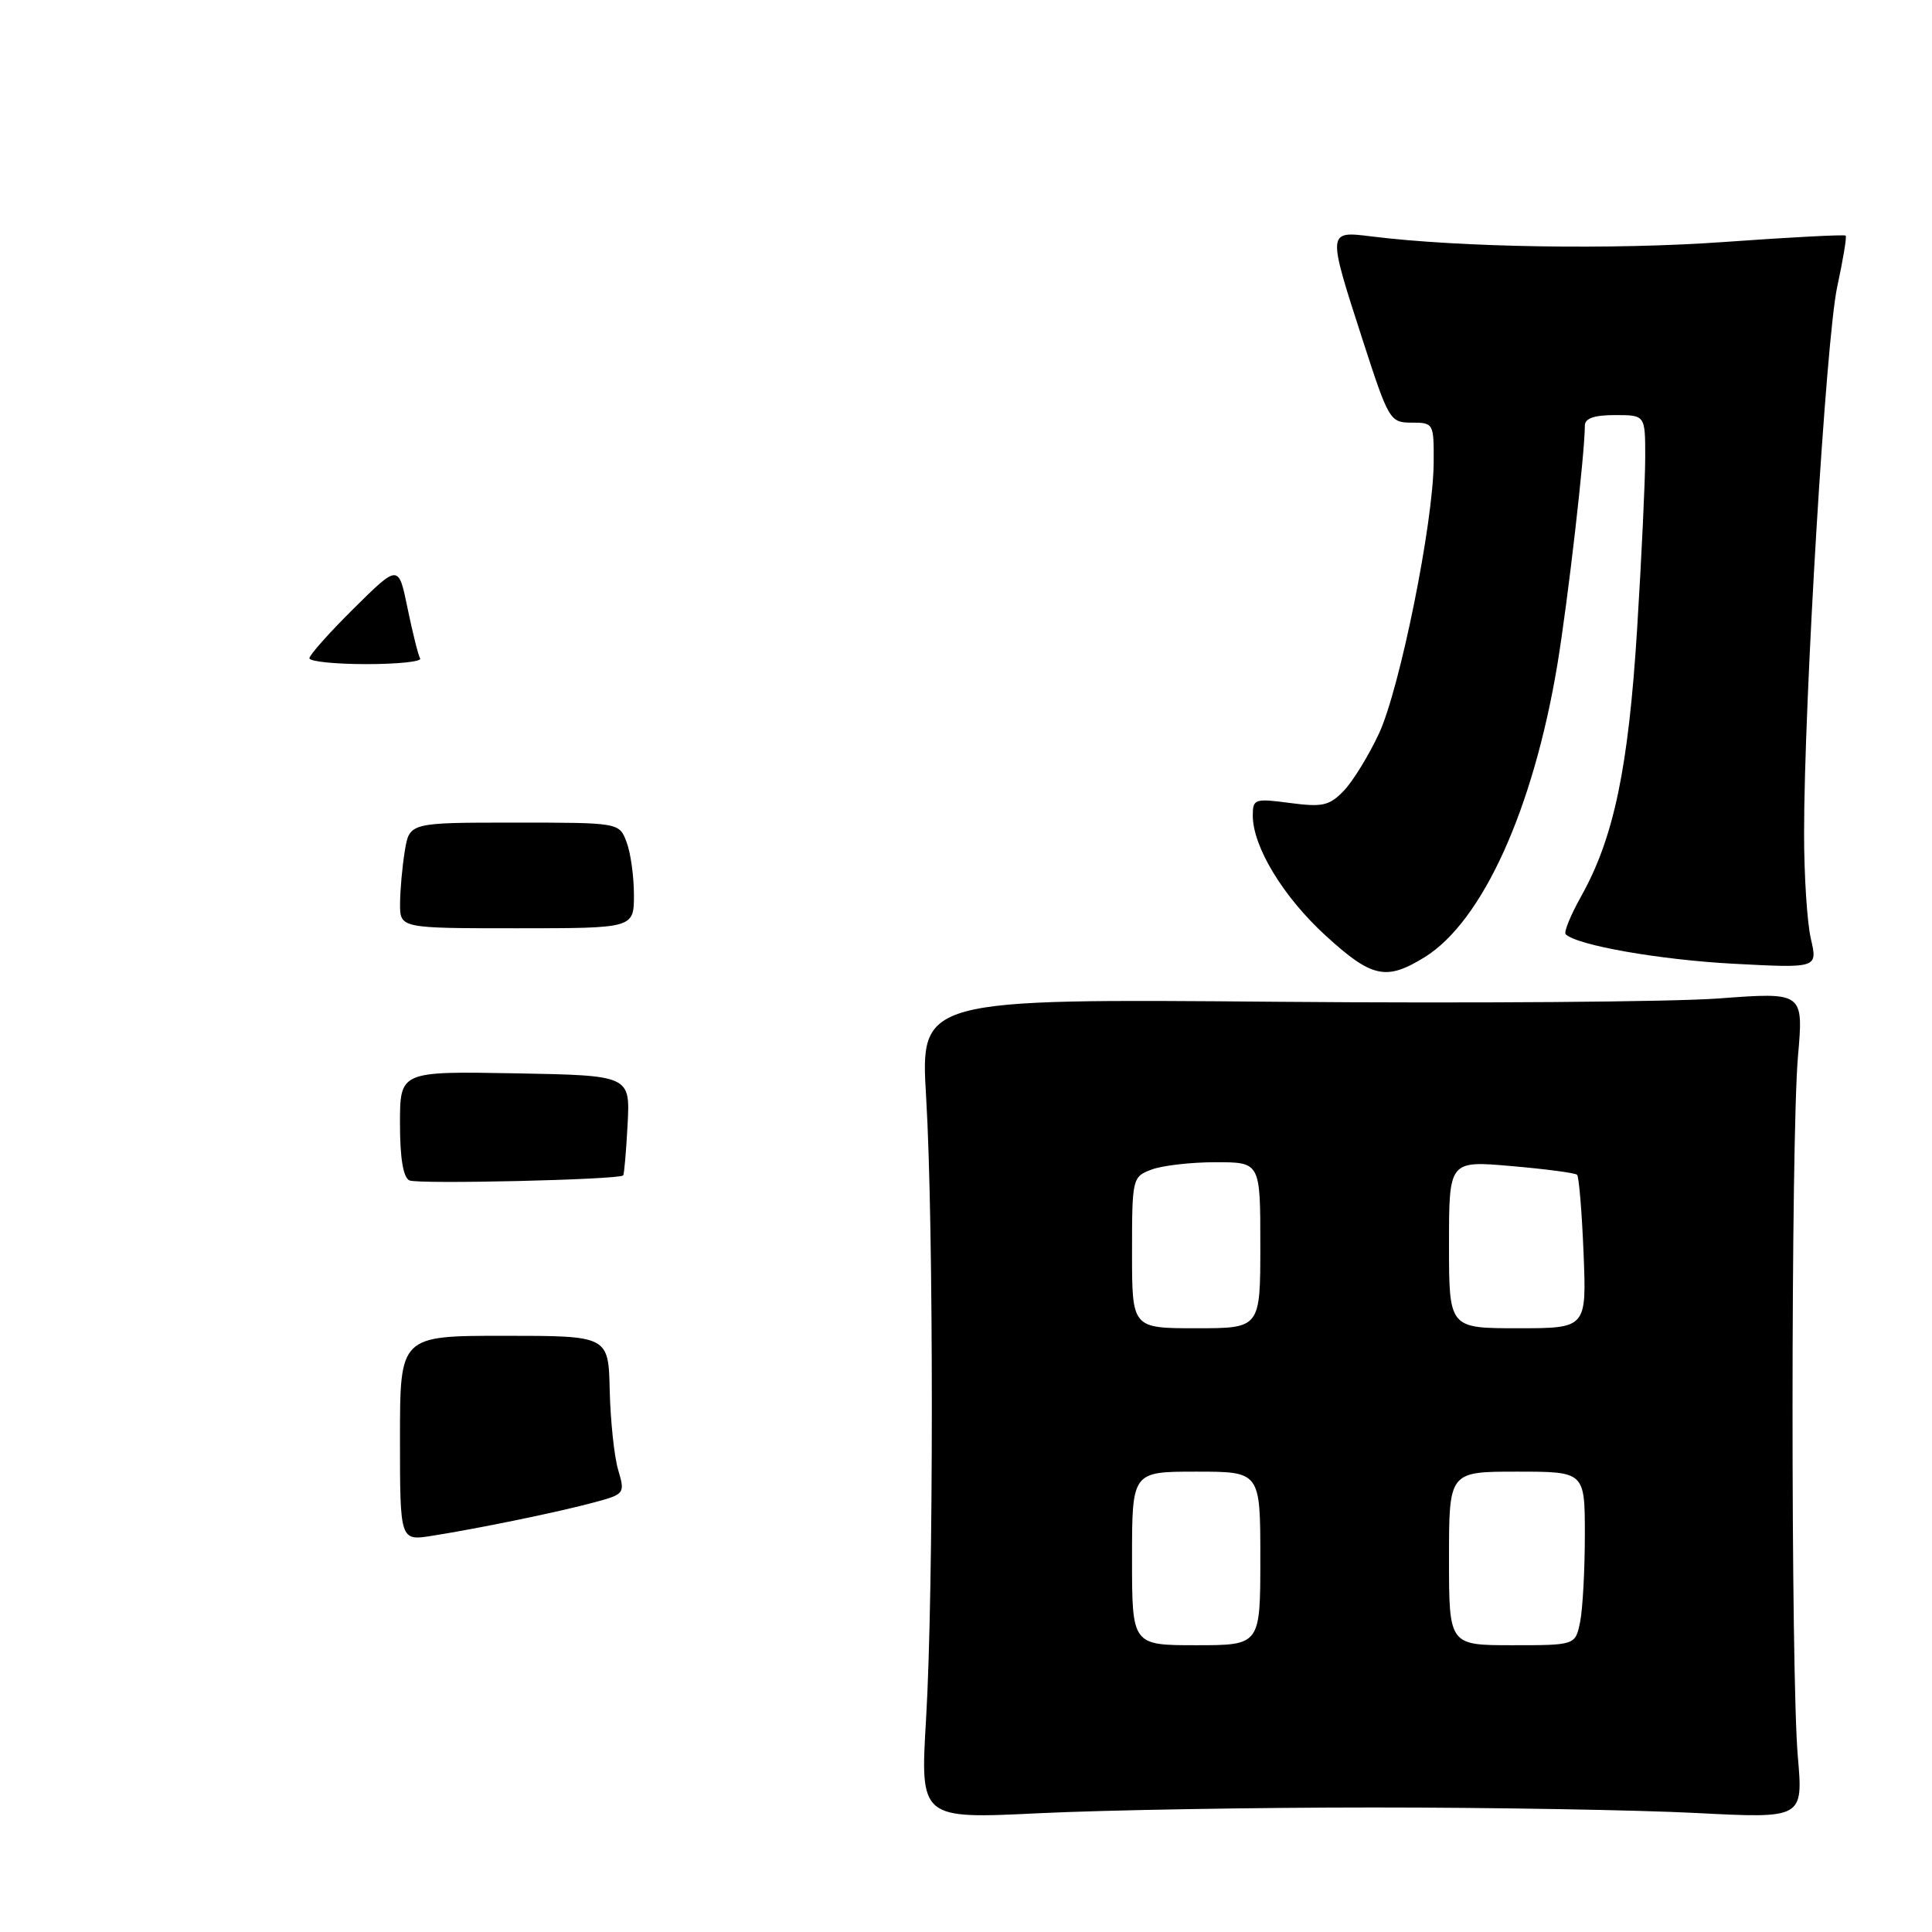 <?xml version="1.0" encoding="UTF-8" standalone="no"?>
<!DOCTYPE svg PUBLIC "-//W3C//DTD SVG 1.1//EN" "http://www.w3.org/Graphics/SVG/1.1/DTD/svg11.dtd" >
<svg xmlns="http://www.w3.org/2000/svg" xmlns:xlink="http://www.w3.org/1999/xlink" version="1.1" viewBox="0 0 256 256">
 <g >
 <path fill="currentColor"
d=" M 182.00 239.50 C 197.68 239.50 216.90 239.83 224.72 240.23 C 238.93 240.96 238.93 240.96 238.22 232.73 C 237.28 221.92 237.29 150.91 238.24 139.98 C 238.98 131.46 238.98 131.46 227.74 132.30 C 221.56 132.76 195.23 132.96 169.22 132.74 C 121.94 132.34 121.94 132.34 122.72 145.42 C 123.73 162.35 123.72 210.74 122.71 227.76 C 121.92 241.03 121.92 241.03 137.71 240.26 C 146.40 239.84 166.32 239.50 182.00 239.50 Z  M 188.76 126.84 C 196.43 122.10 203.18 107.22 206.37 88.00 C 207.76 79.56 210.00 60.12 210.00 56.39 C 210.00 55.43 211.25 55.00 214.00 55.00 C 218.00 55.00 218.00 55.00 218.00 60.54 C 218.00 63.58 217.52 73.82 216.93 83.29 C 215.78 101.76 213.85 110.99 209.53 118.73 C 208.12 121.25 207.19 123.52 207.46 123.79 C 208.92 125.25 219.89 127.18 229.68 127.70 C 240.85 128.29 240.85 128.29 239.95 124.40 C 239.45 122.25 239.05 116.00 239.05 110.50 C 239.04 93.01 241.96 44.75 243.44 38.01 C 244.21 34.44 244.72 31.39 244.56 31.22 C 244.40 31.06 237.12 31.44 228.38 32.07 C 213.81 33.11 193.49 32.79 181.75 31.33 C 175.85 30.60 175.86 30.51 180.55 45.02 C 184.01 55.71 184.18 56.00 187.05 56.00 C 189.95 56.00 190.00 56.10 189.97 61.25 C 189.93 69.28 185.49 91.25 182.72 97.20 C 181.36 100.12 179.27 103.52 178.06 104.78 C 176.15 106.76 175.25 106.97 170.94 106.40 C 166.26 105.78 166.00 105.86 166.00 108.06 C 166.00 112.19 170.02 118.82 175.65 123.97 C 181.78 129.57 183.67 129.98 188.76 126.84 Z  M 53.00 190.59 C 53.00 177.00 53.00 177.00 66.81 177.00 C 80.63 177.00 80.63 177.00 80.79 184.25 C 80.89 188.24 81.38 192.95 81.90 194.73 C 82.84 197.92 82.79 197.98 78.67 199.09 C 73.92 200.37 63.53 202.51 57.25 203.50 C 53.00 204.18 53.00 204.18 53.00 190.59 Z  M 54.25 156.41 C 53.43 156.03 53.00 153.47 53.00 148.89 C 53.00 141.95 53.00 141.95 68.25 142.22 C 83.50 142.50 83.50 142.50 83.16 149.00 C 82.97 152.57 82.71 155.61 82.57 155.75 C 82.02 156.32 55.40 156.94 54.25 156.41 Z  M 53.01 119.75 C 53.02 117.96 53.30 114.81 53.64 112.75 C 54.26 109.00 54.26 109.00 68.16 109.00 C 82.05 109.00 82.05 109.00 83.02 111.57 C 83.56 112.98 84.00 116.13 84.00 118.57 C 84.00 123.00 84.00 123.00 68.50 123.00 C 53.00 123.00 53.00 123.00 53.01 119.75 Z  M 41.00 87.22 C 41.00 86.79 43.66 83.81 46.90 80.60 C 52.81 74.75 52.81 74.75 54.01 80.63 C 54.68 83.86 55.42 86.84 55.67 87.25 C 55.92 87.66 52.72 88.00 48.56 88.00 C 44.40 88.00 41.00 87.65 41.00 87.22 Z  M 150.00 206.50 C 150.00 195.00 150.00 195.00 158.50 195.00 C 167.00 195.00 167.00 195.00 167.00 206.50 C 167.00 218.00 167.00 218.00 158.50 218.00 C 150.00 218.00 150.00 218.00 150.00 206.50 Z  M 192.00 206.50 C 192.00 195.00 192.00 195.00 201.00 195.00 C 210.00 195.00 210.00 195.00 210.00 203.38 C 210.00 207.98 209.72 213.16 209.38 214.88 C 208.75 218.00 208.75 218.00 200.38 218.00 C 192.00 218.00 192.00 218.00 192.00 206.50 Z  M 150.00 165.98 C 150.00 156.13 150.05 155.93 152.57 154.98 C 153.98 154.44 157.80 154.00 161.07 154.00 C 167.00 154.00 167.00 154.00 167.00 165.00 C 167.00 176.00 167.00 176.00 158.50 176.00 C 150.00 176.00 150.00 176.00 150.00 165.98 Z  M 192.00 164.90 C 192.00 153.79 192.00 153.79 200.25 154.51 C 204.79 154.90 208.71 155.42 208.97 155.66 C 209.22 155.90 209.61 160.58 209.83 166.05 C 210.23 176.00 210.23 176.00 201.12 176.00 C 192.00 176.00 192.00 176.00 192.00 164.90 Z "/>
</g>
</svg>